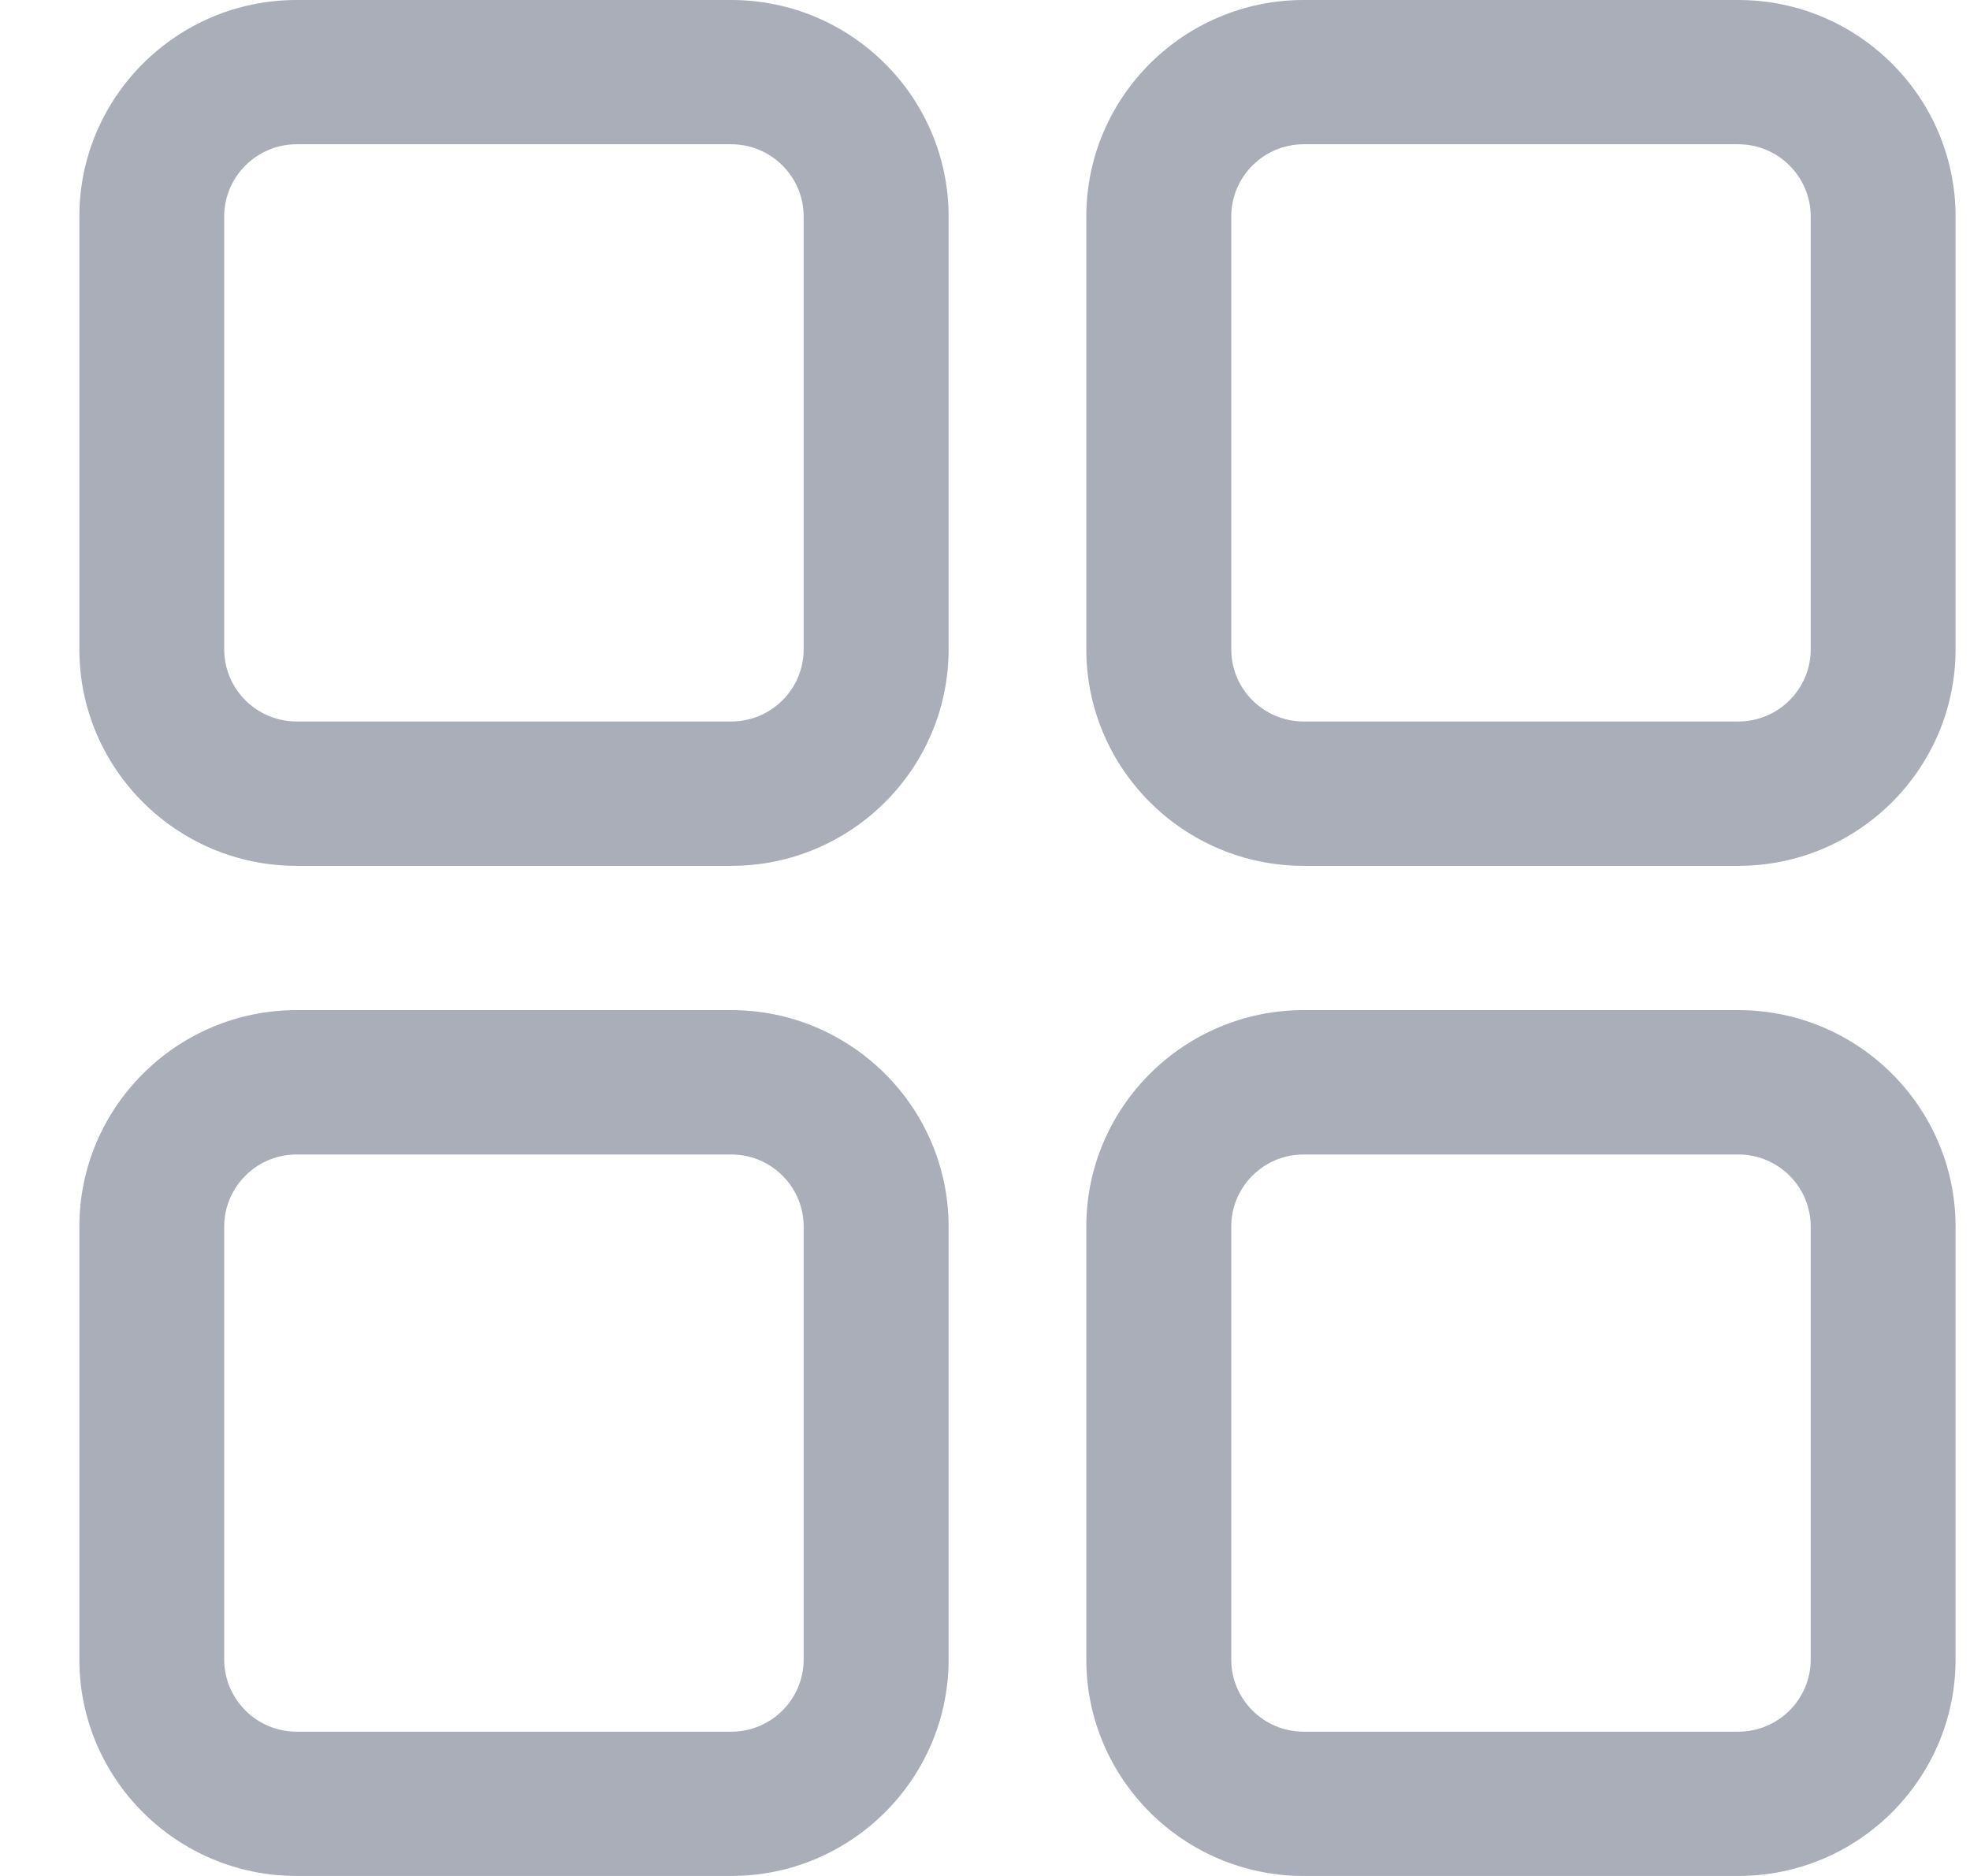 <?xml version="1.0" encoding="UTF-8"?>
<svg width="21px" height="20px" viewBox="0 0 21 20" version="1.1" xmlns="http://www.w3.org/2000/svg" xmlns:xlink="http://www.w3.org/1999/xlink">
    <title>Apps</title>
    <g id="icons" stroke="none" stroke-width="1" fill="none" fill-rule="evenodd">
        <g id="Apps" transform="translate(0.846, 0)" fill="#AAAEB8" fill-rule="nonzero">
            <path d="M6.949,9.231 L2.316,9.231 C1.039,9.231 0,8.195 0,6.923 L0,2.308 C0,1.035 1.039,0 2.316,0 L6.949,0 C8.226,0 9.266,1.035 9.266,2.308 L9.266,6.923 C9.266,8.196 8.226,9.231 6.949,9.231 Z M2.316,1.538 C1.891,1.538 1.544,1.884 1.544,2.308 L1.544,6.923 C1.544,7.347 1.891,7.692 2.316,7.692 L6.949,7.692 C7.375,7.692 7.721,7.347 7.721,6.923 L7.721,2.308 C7.721,1.884 7.375,1.538 6.949,1.538 L2.316,1.538 Z M6.949,20 L2.316,20 C1.039,20 0,18.965 0,17.692 L0,13.077 C0,11.805 1.039,10.769 2.316,10.769 L6.949,10.769 C8.226,10.769 9.266,11.805 9.266,13.077 L9.266,17.692 C9.266,18.965 8.226,20 6.949,20 Z M2.316,12.308 C1.891,12.308 1.544,12.652 1.544,13.077 L1.544,17.692 C1.544,18.117 1.891,18.462 2.316,18.462 L6.949,18.462 C7.375,18.462 7.721,18.117 7.721,17.692 L7.721,13.077 C7.721,12.652 7.375,12.308 6.949,12.308 L2.316,12.308 Z M17.684,9.231 L13.051,9.231 C11.774,9.231 10.734,8.195 10.734,6.923 L10.734,2.308 C10.734,1.035 11.774,0 13.051,0 L17.684,0 C18.961,0 20,1.035 20,2.308 L20,6.923 C20,8.196 18.961,9.231 17.684,9.231 Z M13.051,1.538 C12.625,1.538 12.279,1.884 12.279,2.308 L12.279,6.923 C12.279,7.347 12.625,7.692 13.051,7.692 L17.684,7.692 C18.11,7.692 18.456,7.347 18.456,6.923 L18.456,2.308 C18.456,1.884 18.11,1.538 17.684,1.538 L13.051,1.538 Z M17.684,20 L13.051,20 C11.774,20 10.734,18.965 10.734,17.692 L10.734,13.077 C10.734,11.805 11.774,10.769 13.051,10.769 L17.684,10.769 C18.961,10.769 20,11.805 20,13.077 L20,17.692 C20,18.965 18.961,20 17.684,20 Z M13.051,12.308 C12.625,12.308 12.279,12.652 12.279,13.077 L12.279,17.692 C12.279,18.117 12.625,18.462 13.051,18.462 L17.684,18.462 C18.11,18.462 18.456,18.117 18.456,17.692 L18.456,13.077 C18.456,12.652 18.11,12.308 17.684,12.308 L13.051,12.308 Z" id="Shape"></path>
        </g>
    </g>
</svg>